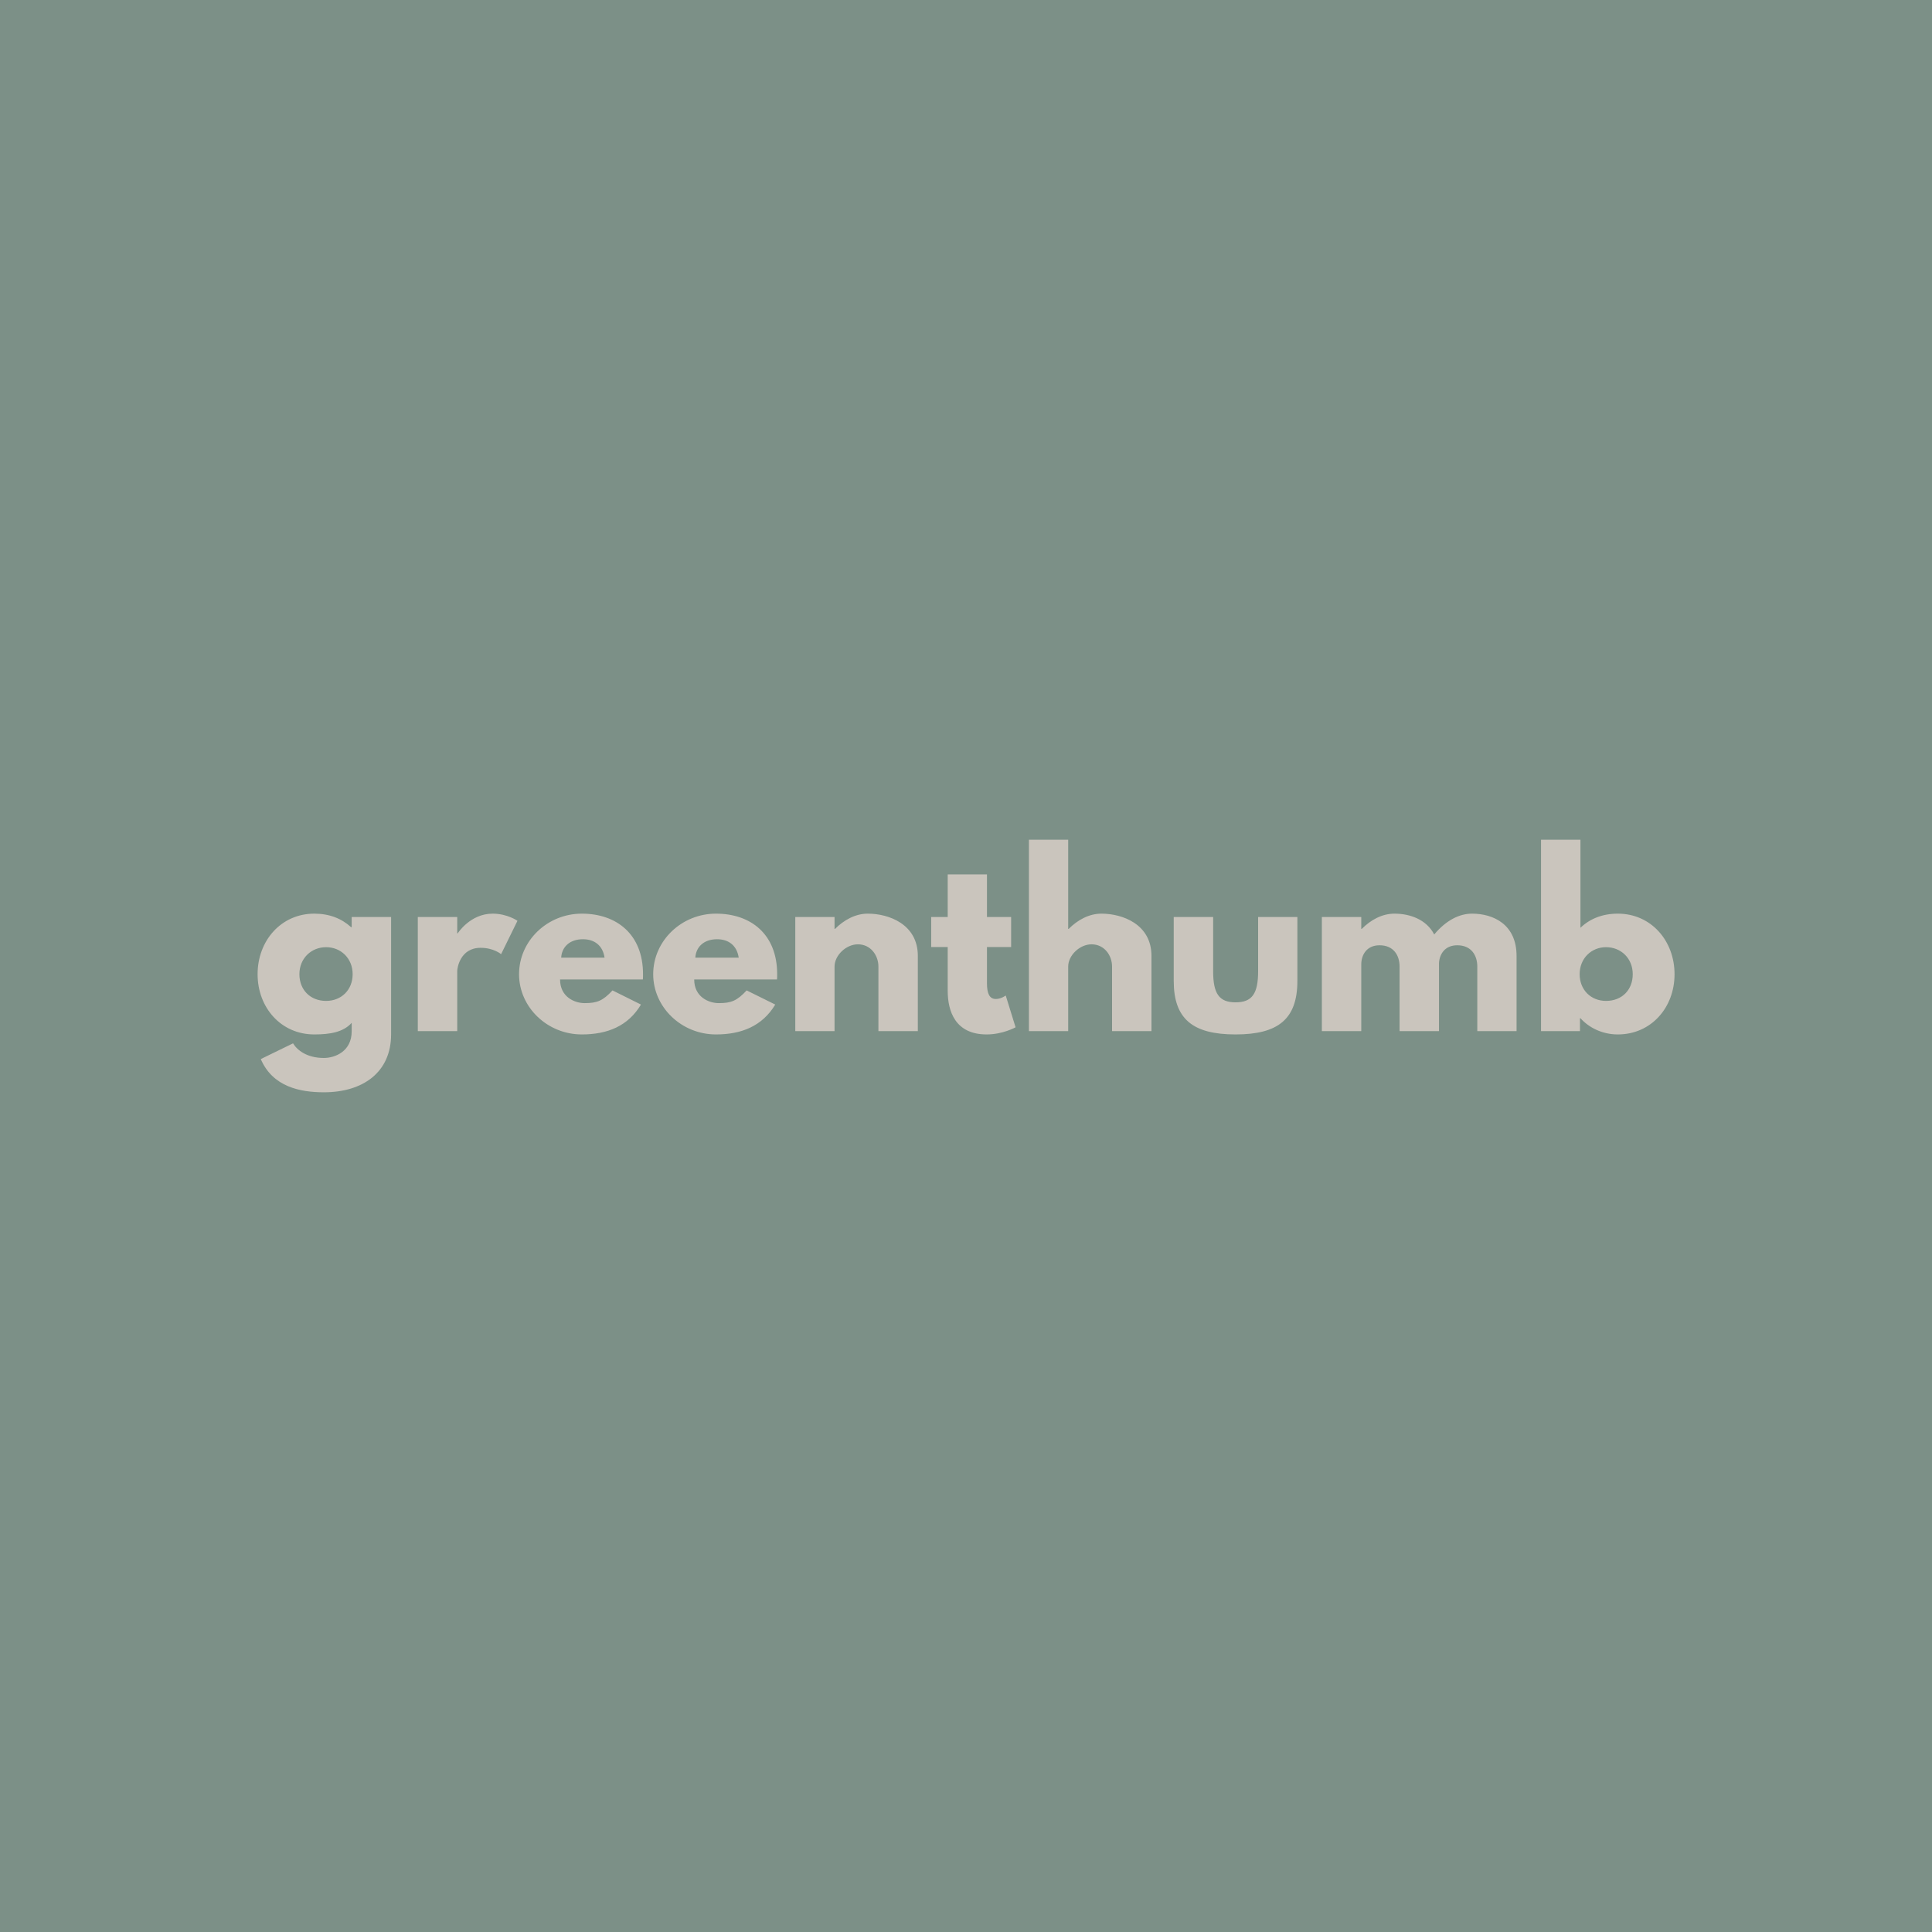 <svg data-v-fde0c5aa="" xmlns="http://www.w3.org/2000/svg" viewBox="0 0 300 300" class="font"><!----><defs data-v-fde0c5aa=""><!----></defs><rect data-v-fde0c5aa="" fill="#7C9087" x="0" y="0" width="300px" height="300px" class="logo-background-square"></rect><defs data-v-fde0c5aa=""><!----></defs><g data-v-fde0c5aa="" id="955c2f5d-9850-4ffb-8db3-fd08f3f44cd5" fill="#CAC5BD" transform="matrix(2.468,0,0,2.468,39.21,129.012)"><path d="M0.52 14.36C1.27 16.11 3.00 16.45 4.49 16.45C6.94 16.45 8.72 15.20 8.72 12.80L8.72 5.42L6.24 5.42L6.24 6.06L6.20 6.06C5.61 5.52 4.84 5.21 3.89 5.21C1.79 5.21 0.32 6.92 0.32 9.02C0.32 11.12 1.79 12.81 3.89 12.81C4.87 12.81 5.71 12.67 6.24 12.08L6.24 12.61C6.24 13.89 5.18 14.29 4.49 14.29C3.42 14.29 2.81 13.80 2.55 13.37ZM2.95 9.02C2.95 8.02 3.70 7.32 4.63 7.32C5.56 7.32 6.30 8.02 6.30 9.02C6.30 10.00 5.60 10.70 4.63 10.70C3.63 10.70 2.95 10.00 2.95 9.02ZM10.40 12.60L12.88 12.60L12.88 8.82C12.88 8.64 13.06 7.36 14.35 7.36C15.18 7.36 15.64 7.76 15.64 7.76L16.67 5.66C16.67 5.66 16.03 5.21 15.11 5.21C13.69 5.21 12.91 6.45 12.91 6.45L12.88 6.45L12.88 5.42L10.40 5.42ZM24.56 9.35C24.57 9.27 24.57 9.11 24.57 9.02C24.57 6.50 22.90 5.21 20.72 5.21C18.55 5.21 16.77 6.92 16.77 9.02C16.77 11.10 18.55 12.81 20.72 12.81C22.32 12.81 23.63 12.29 24.44 10.93L22.65 10.04C22.05 10.68 21.70 10.84 20.90 10.84C20.27 10.84 19.35 10.46 19.35 9.35ZM19.42 7.98C19.46 7.32 19.94 6.82 20.79 6.82C21.52 6.82 22.04 7.22 22.15 7.98ZM33.00 9.35C33.01 9.27 33.01 9.11 33.01 9.02C33.01 6.50 31.35 5.21 29.16 5.21C26.99 5.21 25.21 6.92 25.21 9.02C25.21 11.10 26.99 12.81 29.16 12.81C30.76 12.81 32.07 12.29 32.89 10.93L31.09 10.04C30.49 10.68 30.14 10.84 29.34 10.84C28.71 10.84 27.79 10.46 27.79 9.35ZM27.86 7.98C27.90 7.32 28.38 6.82 29.23 6.82C29.96 6.82 30.48 7.22 30.59 7.98ZM34.15 12.60L36.62 12.60L36.62 8.54C36.62 7.83 37.35 7.14 38.09 7.14C38.89 7.14 39.38 7.83 39.38 8.54L39.38 12.60L41.86 12.60L41.86 7.87C41.86 5.87 40.03 5.21 38.71 5.21C37.93 5.21 37.21 5.61 36.65 6.17L36.62 6.17L36.62 5.42L34.15 5.42ZM43.74 5.42L42.70 5.42L42.70 7.31L43.74 7.31L43.74 10.07C43.74 11.34 44.21 12.81 46.19 12.81C47.21 12.81 48.01 12.36 48.01 12.36L47.39 10.36C47.39 10.36 47.10 10.58 46.77 10.58C46.38 10.58 46.21 10.26 46.21 9.59L46.21 7.31L47.73 7.31L47.73 5.42L46.21 5.42L46.21 2.74L43.74 2.74ZM48.85 12.60L51.32 12.60L51.32 8.54C51.32 7.83 52.05 7.14 52.79 7.14C53.59 7.14 54.08 7.83 54.08 8.54L54.08 12.60L56.56 12.60L56.56 7.87C56.56 5.87 54.73 5.21 53.41 5.21C52.63 5.21 51.91 5.61 51.35 6.17L51.32 6.17L51.32 0.56L48.85 0.56ZM60.44 5.42L57.96 5.42L57.96 9.44C57.96 11.84 59.16 12.81 61.85 12.81C64.54 12.81 65.74 11.84 65.74 9.44L65.74 5.42L63.27 5.42L63.27 8.83C63.27 10.25 62.89 10.79 61.85 10.79C60.82 10.79 60.44 10.25 60.44 8.83ZM67.28 12.60L69.76 12.60L69.76 8.40C69.76 7.83 70.08 7.20 70.91 7.20C71.79 7.20 72.17 7.83 72.17 8.54L72.17 12.60L74.65 12.60L74.65 8.32C74.68 7.77 75.01 7.20 75.80 7.20C76.68 7.20 77.06 7.83 77.06 8.54L77.06 12.60L79.53 12.60L79.53 7.87C79.53 5.87 78.05 5.21 76.73 5.21C75.95 5.21 75.11 5.61 74.35 6.52C73.85 5.56 72.80 5.21 71.85 5.21C71.06 5.21 70.35 5.61 69.79 6.17L69.76 6.17L69.76 5.42L67.28 5.42ZM89.47 9.02C89.47 6.92 88.00 5.21 85.90 5.21C84.94 5.21 84.14 5.53 83.55 6.10L83.55 0.56L81.07 0.56L81.07 12.60L83.52 12.60L83.52 11.79L83.55 11.79C84.08 12.38 84.92 12.81 85.90 12.81C88.00 12.81 89.47 11.12 89.47 9.02ZM86.84 9.02C86.84 10.00 86.17 10.70 85.16 10.70C84.20 10.70 83.50 10.00 83.50 9.02C83.50 8.02 84.24 7.32 85.16 7.32C86.10 7.32 86.84 8.02 86.84 9.02Z"></path></g><!----><!----></svg>